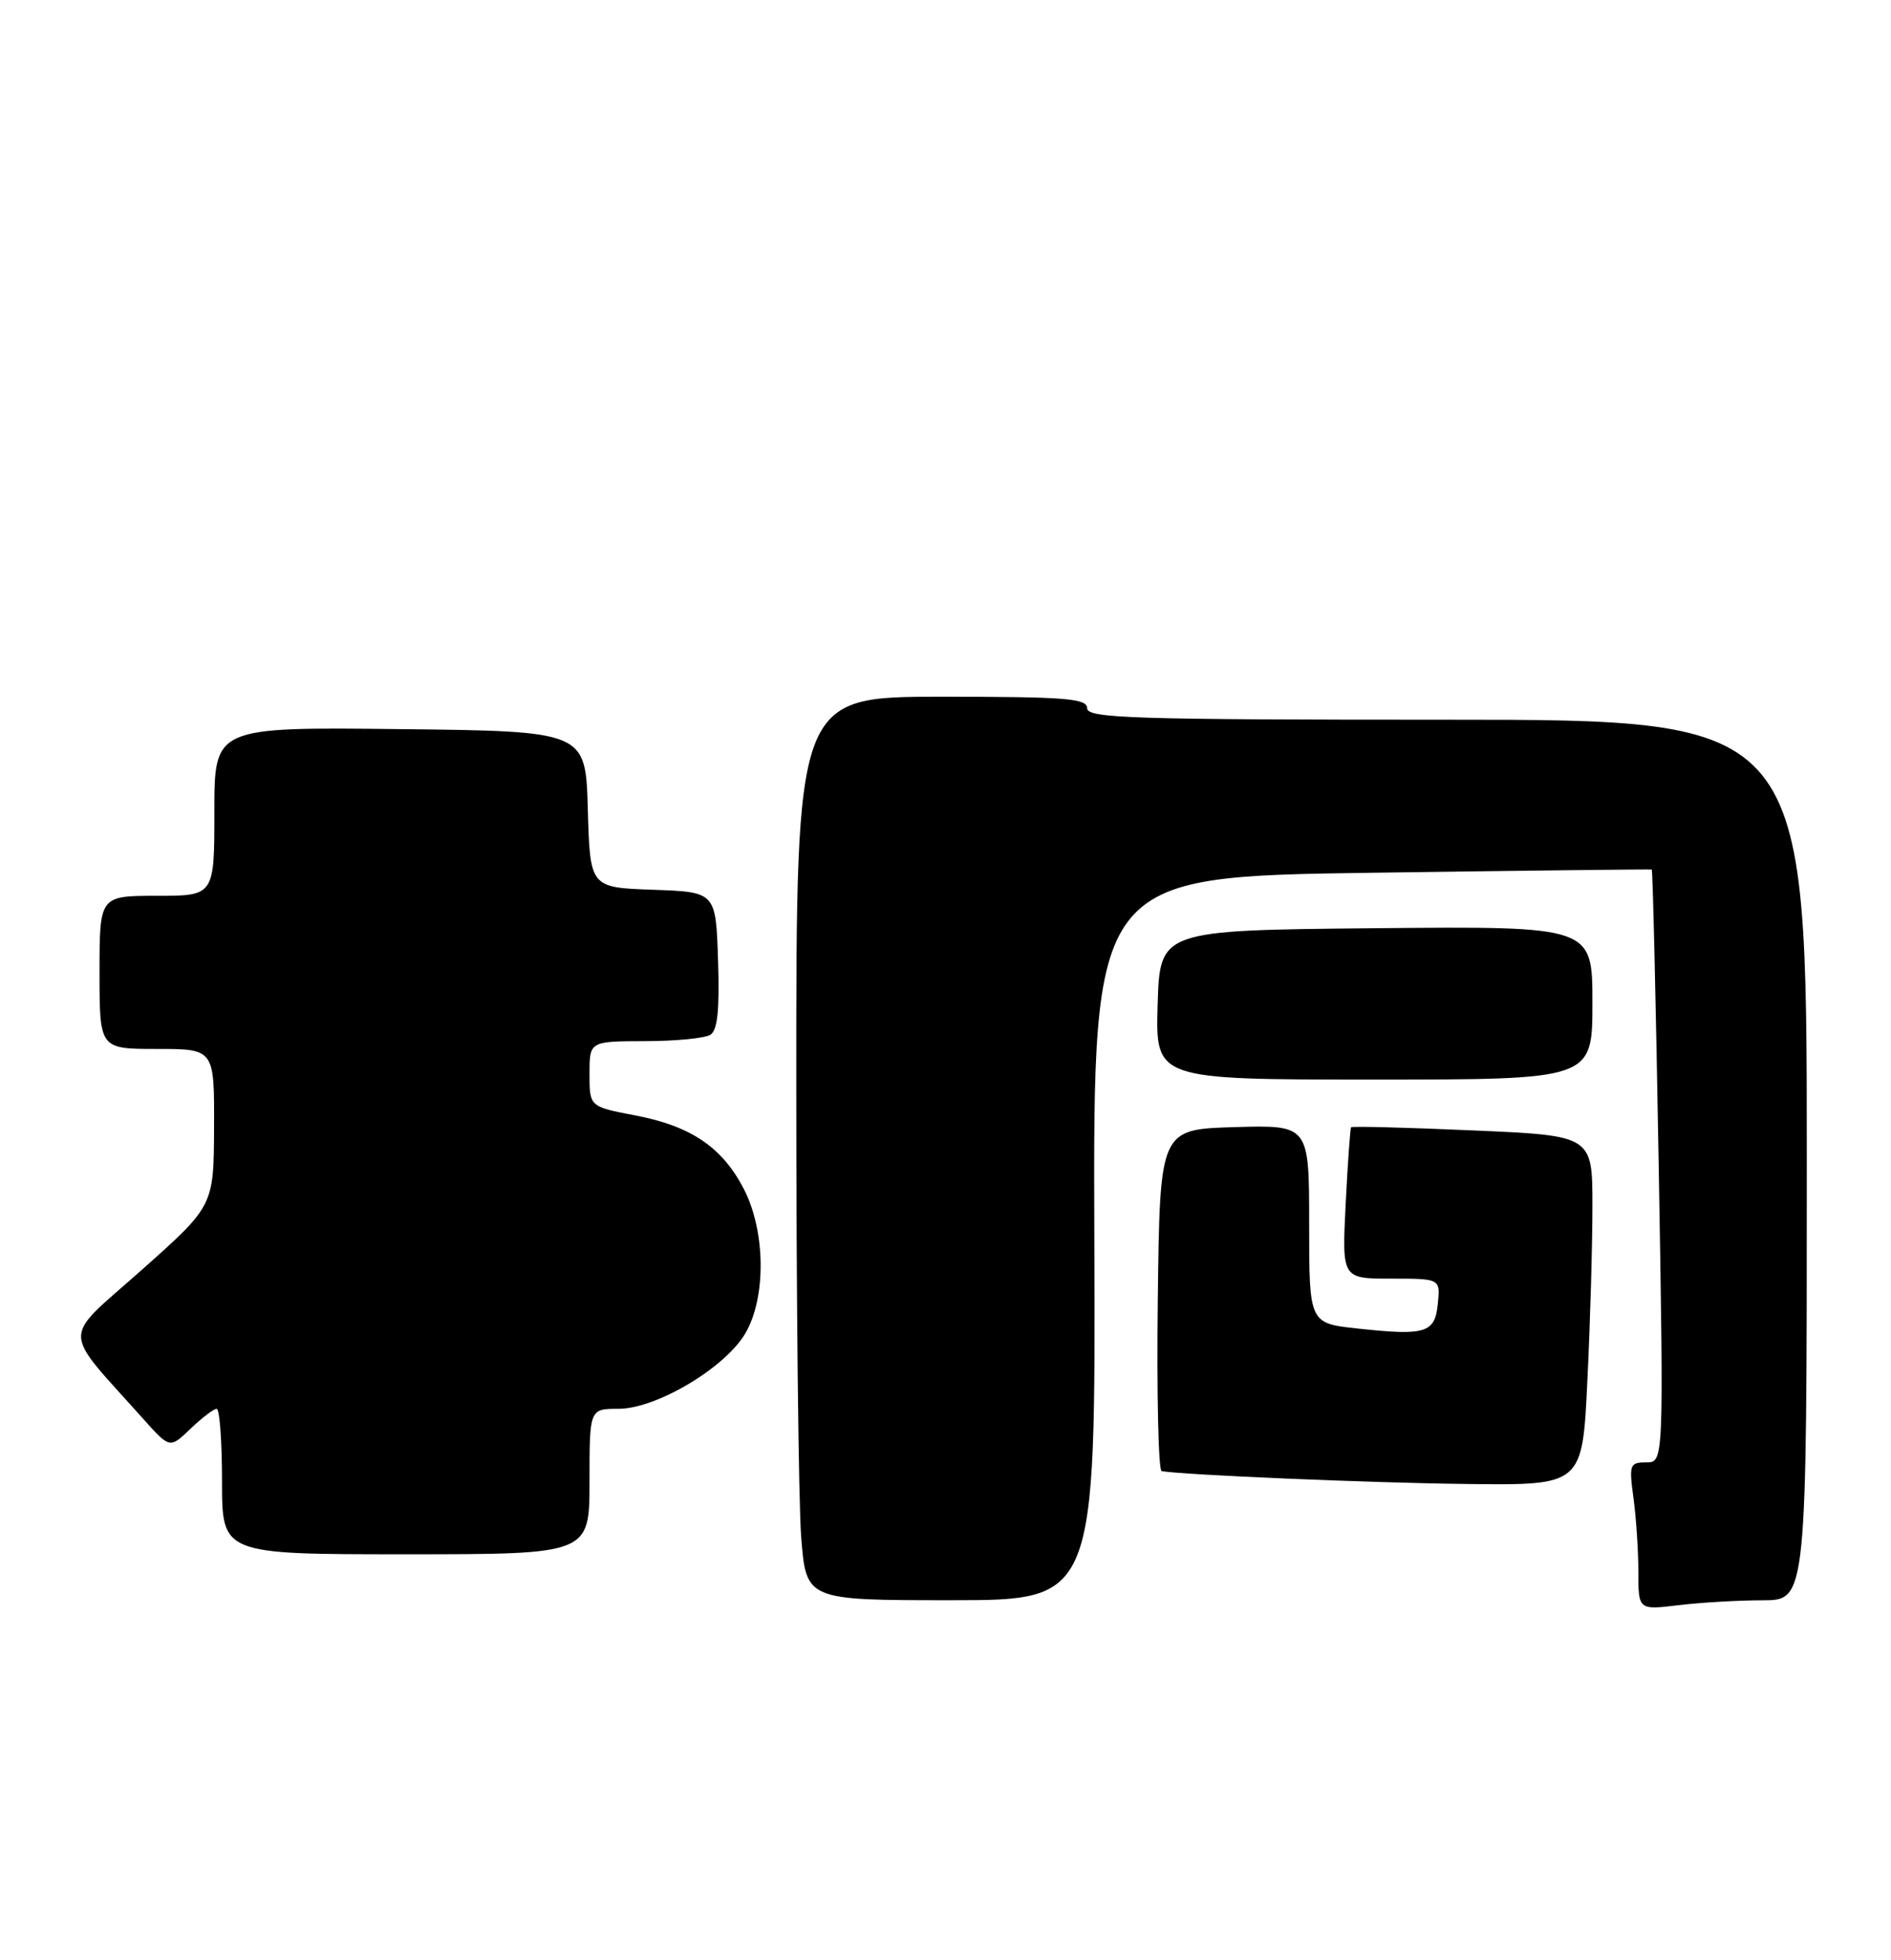 <?xml version="1.0" encoding="UTF-8" standalone="no"?>
<!DOCTYPE svg PUBLIC "-//W3C//DTD SVG 1.1//EN" "http://www.w3.org/Graphics/SVG/1.1/DTD/svg11.dtd" >
<svg xmlns="http://www.w3.org/2000/svg" xmlns:xlink="http://www.w3.org/1999/xlink" version="1.1" viewBox="0 0 247 256">
 <g >
 <path fill="currentColor"
d=" M 230.25 209.01 C 236.00 209.00 236.00 209.00 236.00 151.50 C 236.00 94.00 236.00 94.00 189.00 94.00 C 147.89 94.00 142.00 93.81 142.00 92.50 C 142.00 91.22 139.22 91.00 123.00 91.00 C 104.00 91.00 104.00 91.00 104.01 141.75 C 104.01 169.66 104.30 196.21 104.65 200.75 C 105.30 209.00 105.30 209.00 124.20 209.00 C 143.10 209.00 143.10 209.00 142.94 161.75 C 142.77 114.50 142.77 114.50 179.14 113.99 C 199.14 113.71 215.61 113.52 215.75 113.57 C 215.88 113.62 216.29 131.06 216.66 152.33 C 217.32 191.00 217.32 191.00 215.03 191.00 C 212.87 191.00 212.77 191.28 213.36 195.64 C 213.71 198.19 214.00 202.53 214.00 205.28 C 214.00 210.28 214.00 210.28 219.25 209.65 C 222.14 209.30 227.09 209.01 230.25 209.01 Z  M 77.00 193.50 C 77.00 184.00 77.00 184.00 80.79 184.00 C 85.74 184.00 94.75 178.63 97.37 174.12 C 100.09 169.45 100.00 160.83 97.18 155.33 C 94.37 149.86 90.25 147.06 82.96 145.68 C 77.00 144.54 77.00 144.54 77.00 140.27 C 77.00 136.00 77.00 136.00 84.25 135.98 C 88.24 135.98 92.08 135.60 92.79 135.15 C 93.73 134.56 94.00 131.87 93.79 125.42 C 93.50 116.50 93.50 116.50 85.28 116.21 C 77.07 115.92 77.07 115.92 76.78 105.71 C 76.50 95.50 76.50 95.50 52.25 95.23 C 28.00 94.96 28.00 94.96 28.00 105.98 C 28.00 117.00 28.00 117.00 20.50 117.00 C 13.00 117.00 13.00 117.00 13.00 127.00 C 13.00 137.00 13.00 137.00 20.50 137.00 C 28.00 137.00 28.00 137.00 27.96 147.25 C 27.92 157.50 27.92 157.50 18.48 165.89 C 7.93 175.27 7.91 173.22 18.74 185.35 C 22.18 189.20 22.18 189.20 24.89 186.60 C 26.39 185.17 27.92 184.00 28.30 184.00 C 28.69 184.00 29.00 188.28 29.00 193.50 C 29.00 203.00 29.00 203.00 53.00 203.00 C 77.00 203.00 77.00 203.00 77.00 193.50 Z  M 207.34 180.34 C 207.71 172.83 208.00 162.55 208.00 157.50 C 208.00 148.31 208.00 148.31 192.35 147.64 C 183.75 147.26 176.60 147.08 176.48 147.23 C 176.36 147.38 176.04 151.89 175.77 157.25 C 175.28 167.00 175.28 167.00 181.70 167.00 C 188.13 167.00 188.13 167.00 187.81 170.24 C 187.44 174.11 186.26 174.48 177.36 173.52 C 171.00 172.84 171.00 172.84 171.00 159.88 C 171.00 146.93 171.00 146.93 161.25 147.21 C 151.50 147.50 151.50 147.50 151.23 169.75 C 151.08 181.99 151.31 192.06 151.73 192.14 C 154.61 192.64 179.06 193.68 191.59 193.82 C 206.69 194.00 206.69 194.00 207.34 180.34 Z  M 208.00 130.98 C 208.00 120.97 208.00 120.97 179.75 121.23 C 151.50 121.50 151.50 121.50 151.21 131.25 C 150.93 141.00 150.93 141.00 179.46 141.00 C 208.00 141.00 208.00 141.00 208.00 130.98 Z "/>
</g>
</svg>